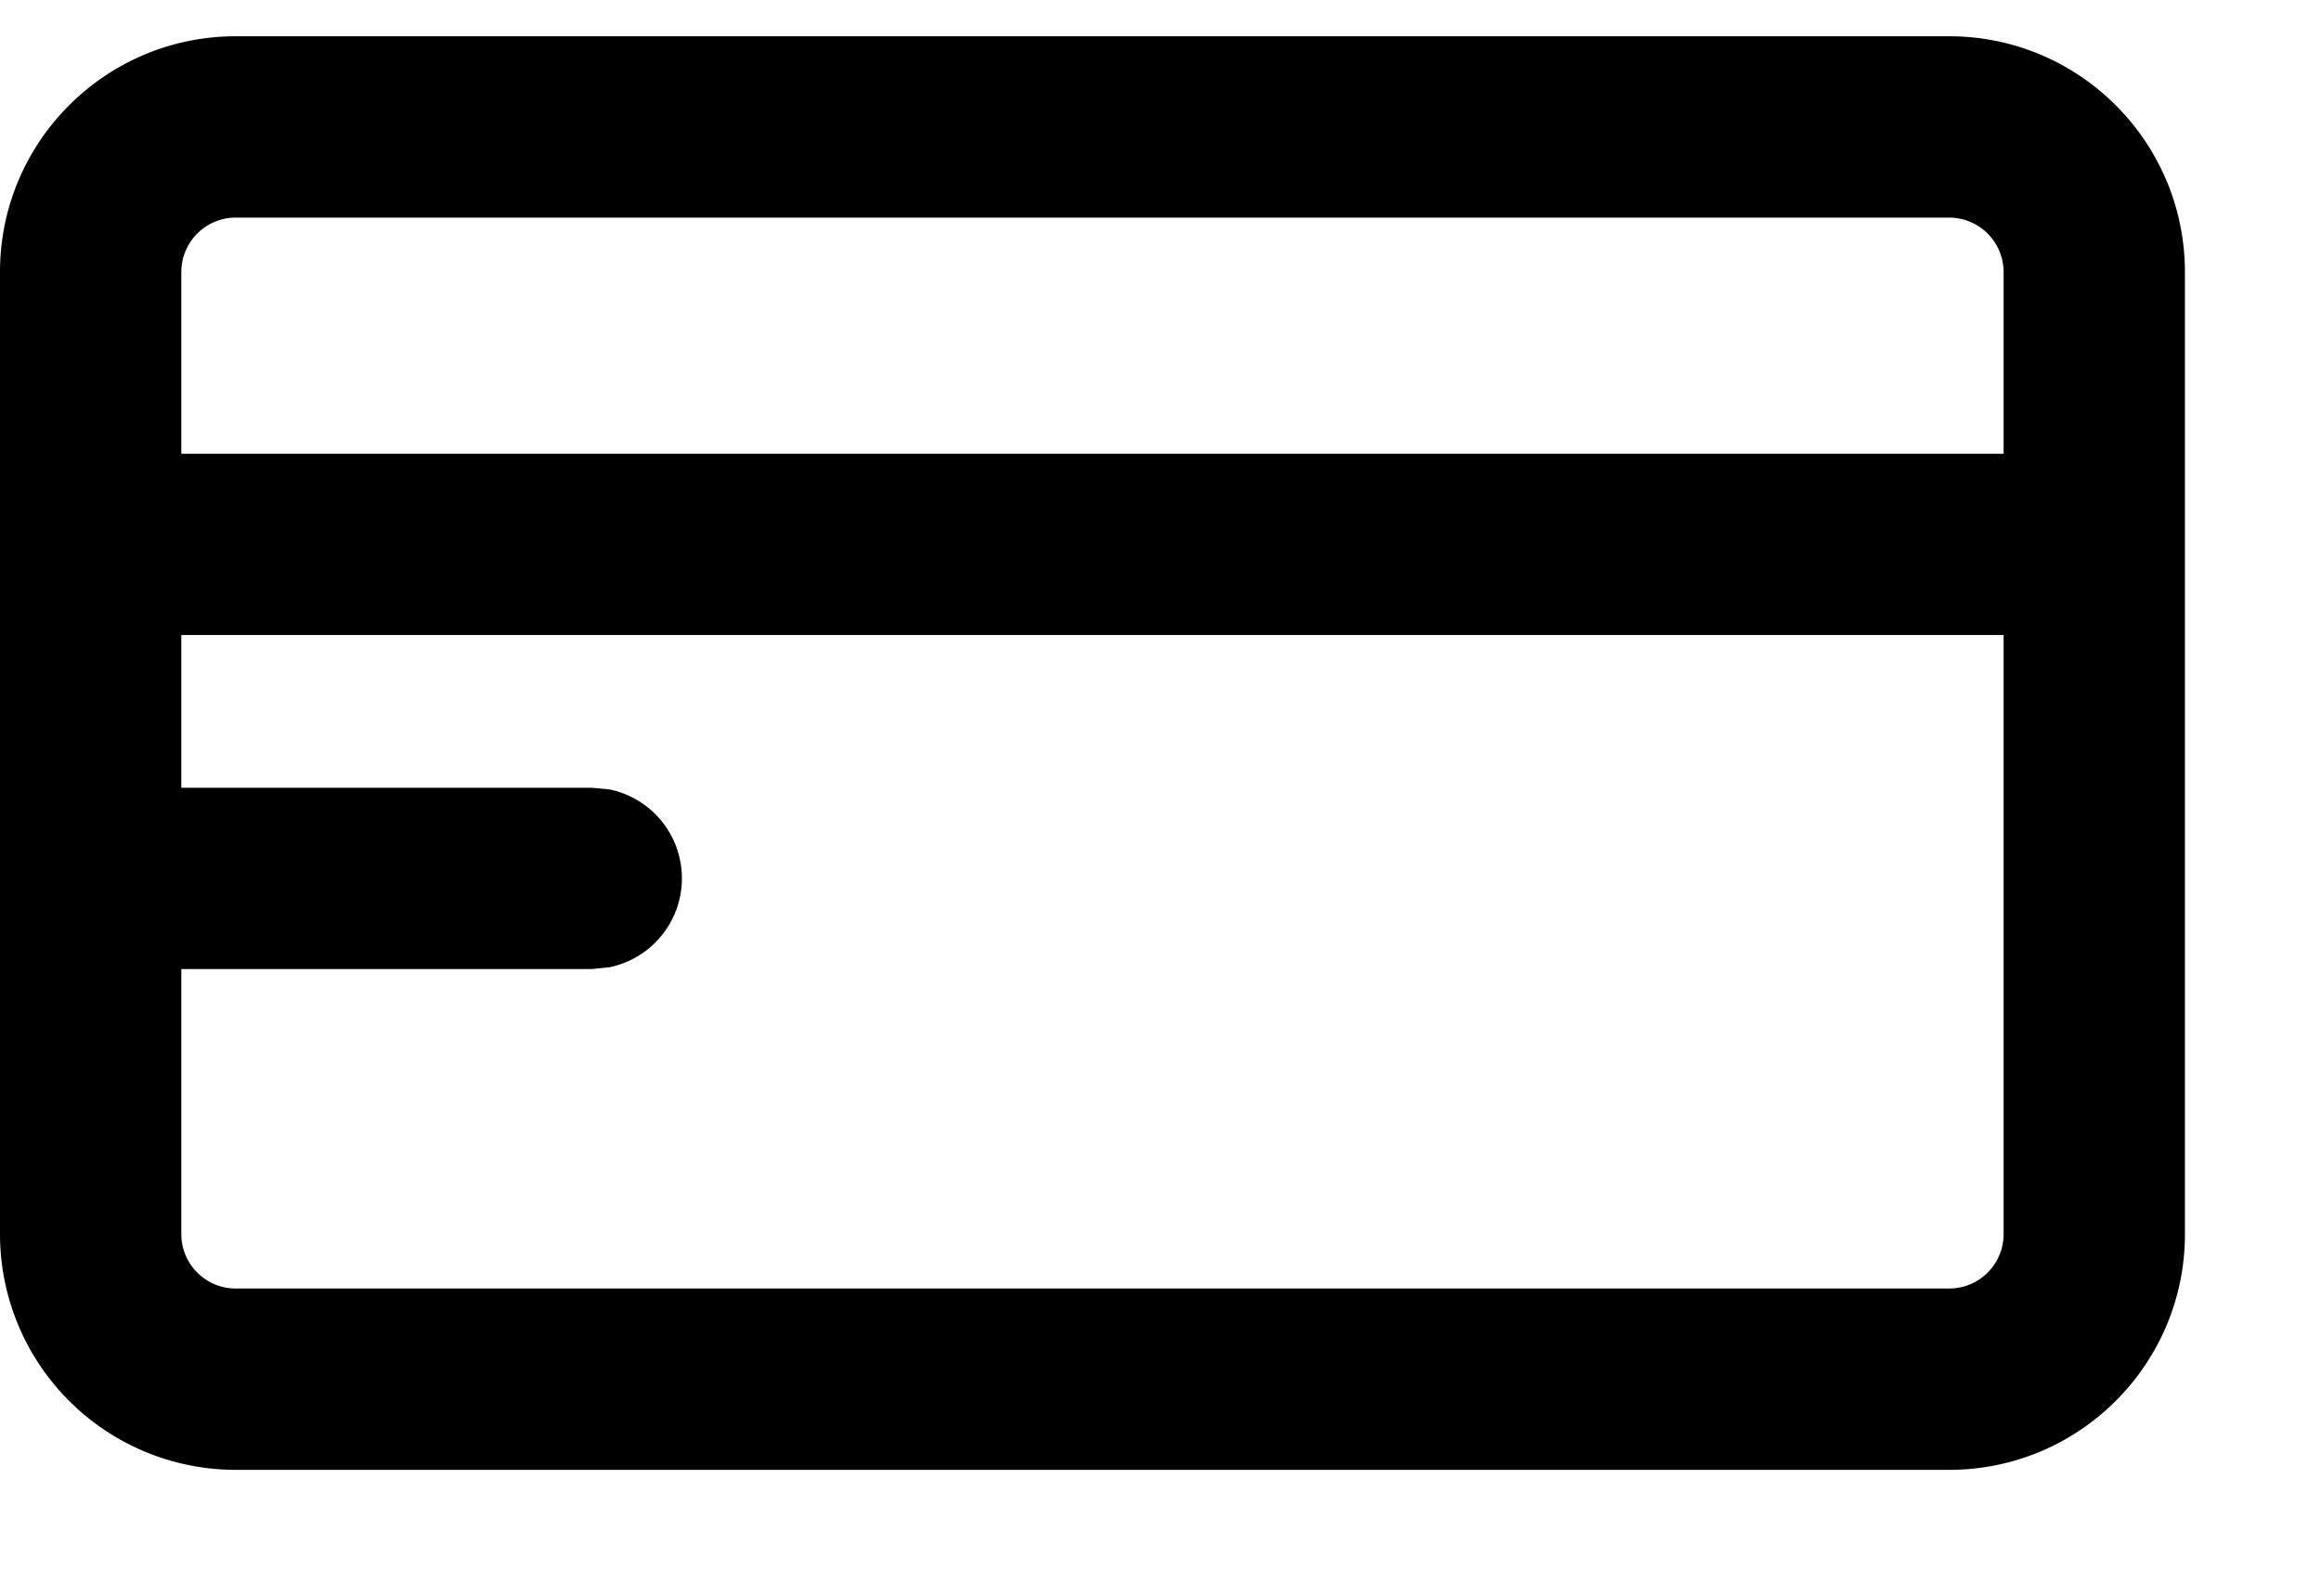 <svg xmlns="http://www.w3.org/2000/svg" width="16" height="11" fill="currentColor" viewBox="0 0 16 11">
  <path fill-rule="evenodd" d="M13.437.25c.897 0 1.624.728 1.625 1.625v6.632c0 .897-.728 1.625-1.625 1.625H1.625A1.625 1.625 0 0 1 0 8.507V1.875C0 .978.728.25 1.625.25h11.812ZM1.25 5.43h2.828l.126.012a.626.626 0 0 1 0 1.225l-.126.013H1.25v1.827c0 .207.168.375.375.375h11.812a.375.375 0 0 0 .375-.375v-4.13H1.25V5.43Zm.375-3.93a.375.375 0 0 0-.375.375v1.253h12.562V1.875a.376.376 0 0 0-.375-.375H1.625Z" clip-rule="evenodd"/>
</svg>
